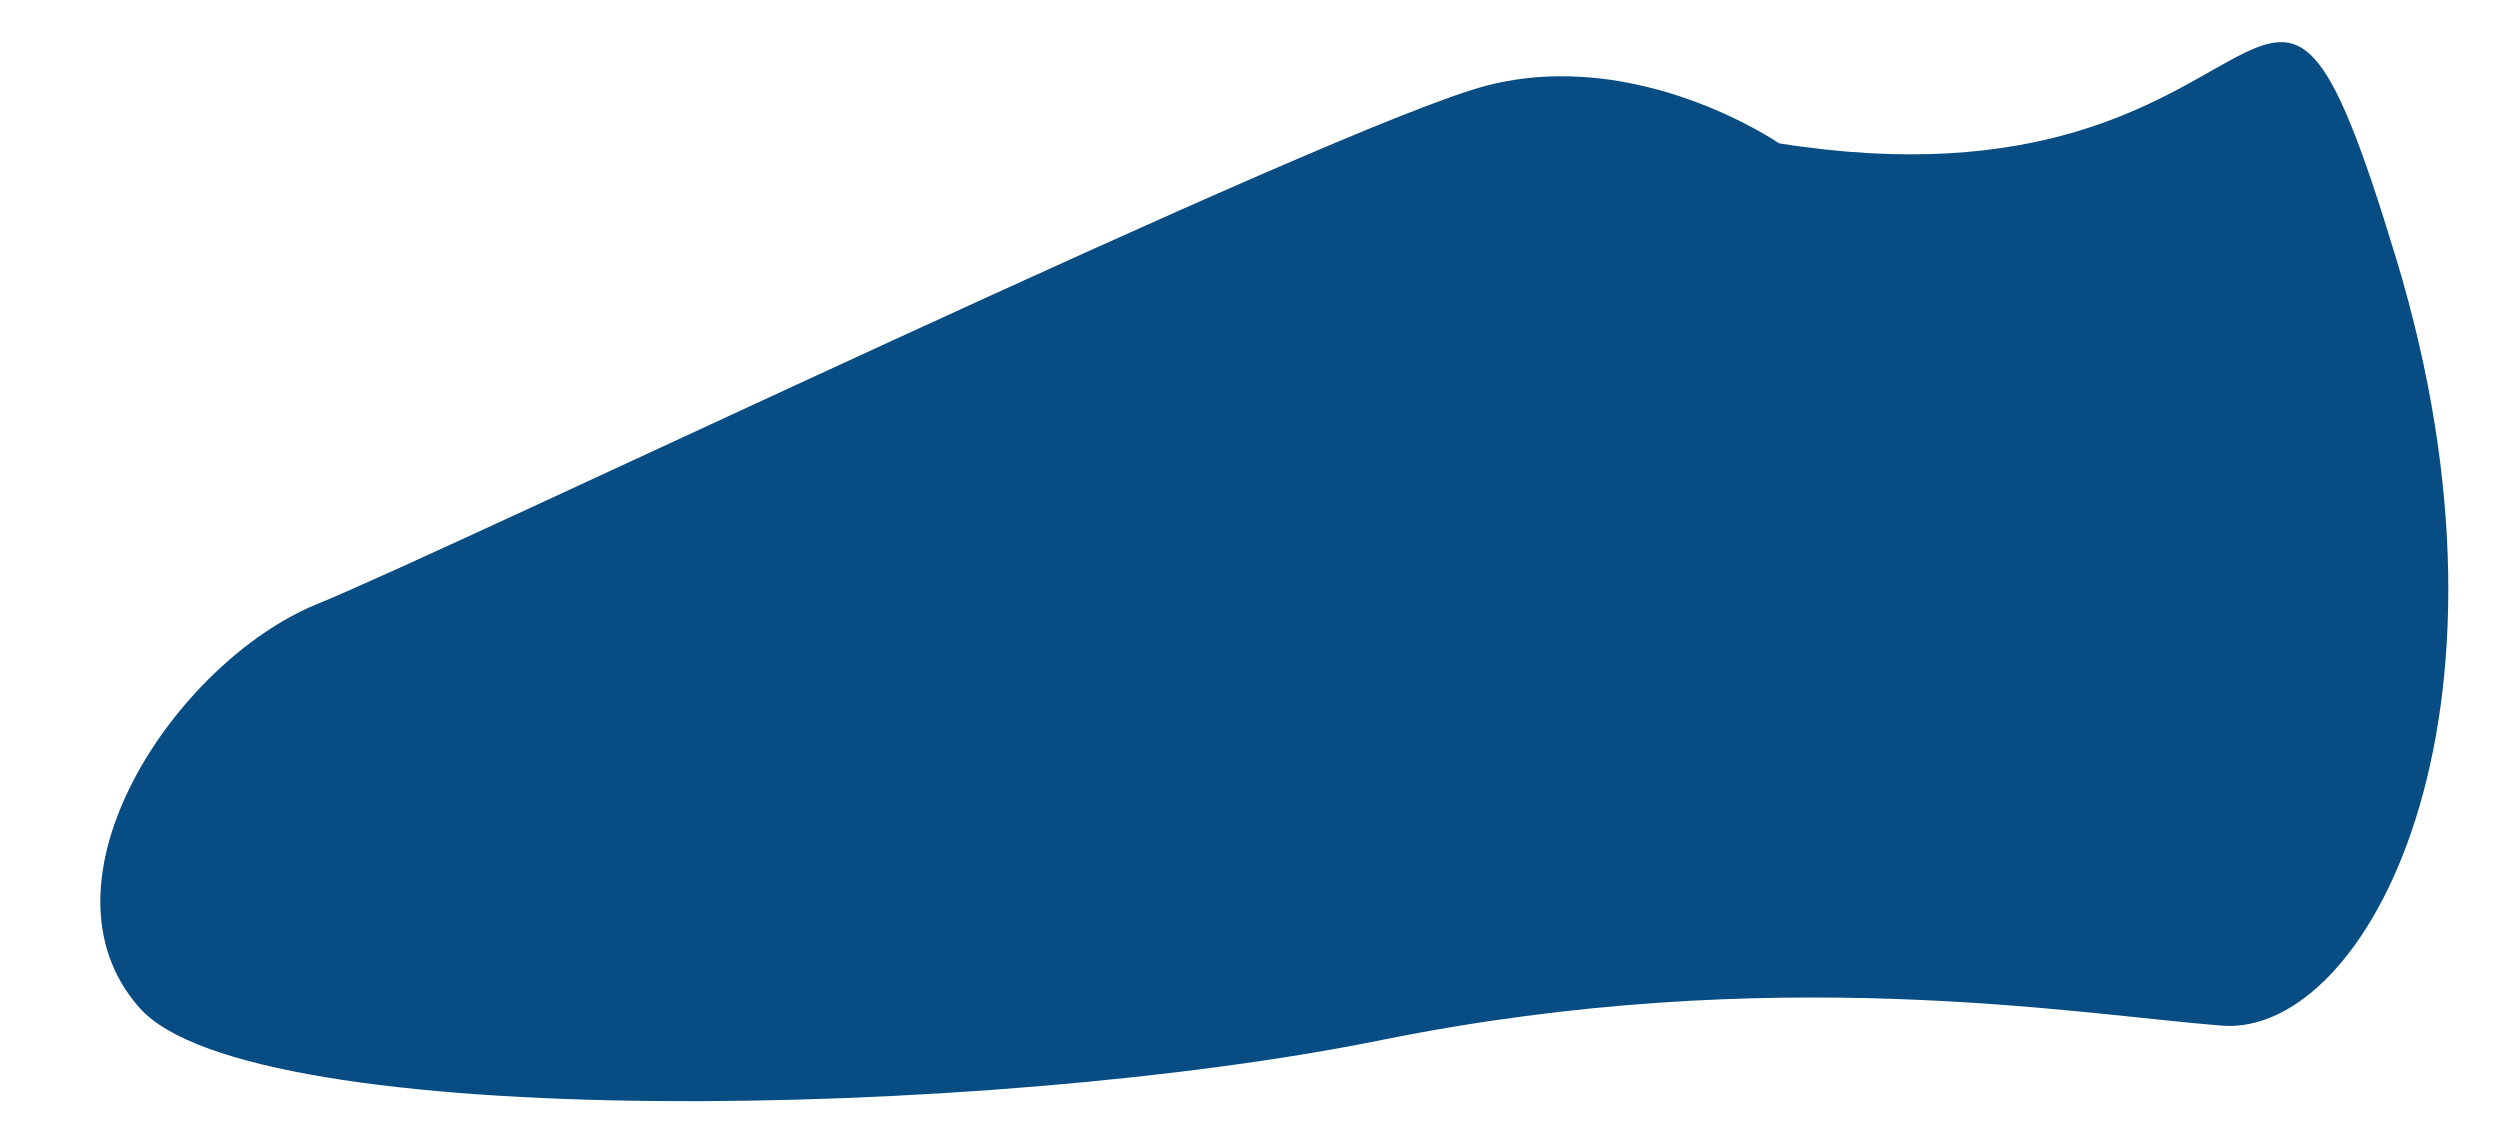<svg width="22" height="10" viewBox="0 0 22 10" fill="none" xmlns="http://www.w3.org/2000/svg">
<path fill-rule="evenodd" clip-rule="evenodd" d="M15.654 1.26C15.654 1.26 14.415 0.407 13.08 0.754C11.744 1.102 4.027 4.811 2.788 5.317C1.55 5.822 0.246 7.759 1.227 8.868C2.201 9.978 8.718 9.853 12.163 9.151C15.615 8.455 18.287 8.928 19.558 9.026C20.829 9.118 22.313 6.321 21.087 2.277C19.861 -1.766 20.242 1.995 15.648 1.26H15.654Z" fill="#074D84"/>
</svg>
